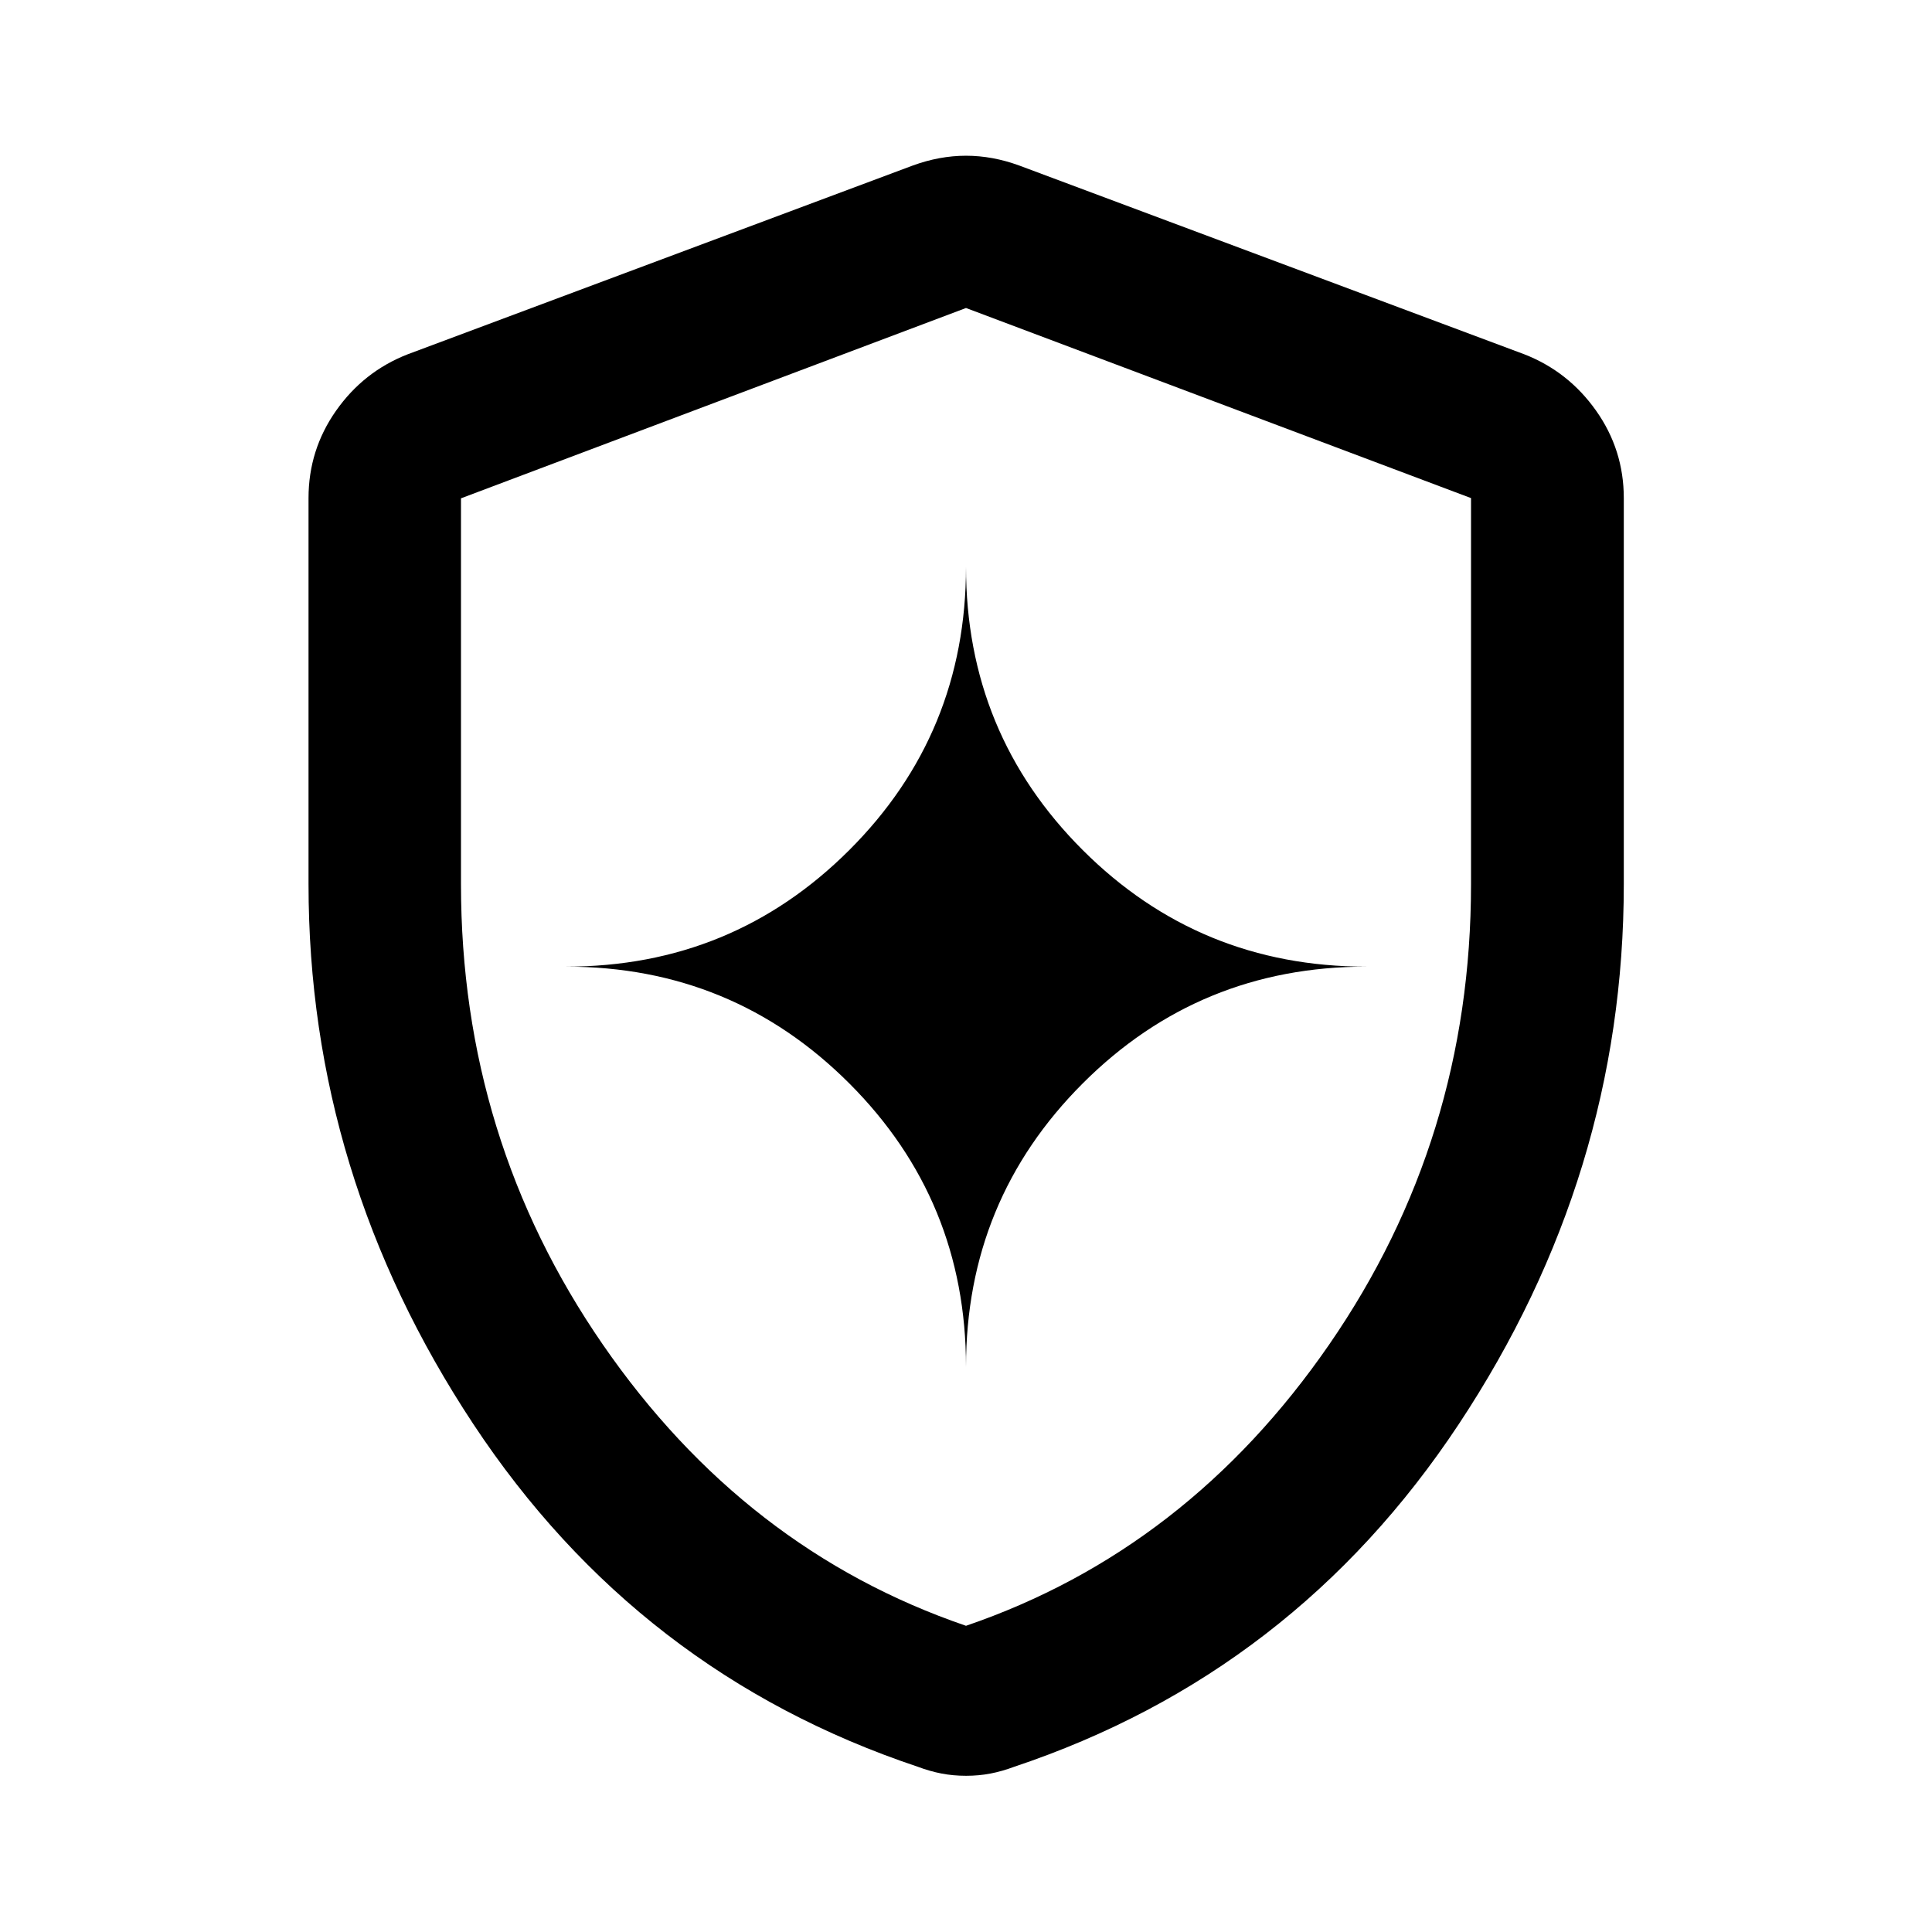 <svg xmlns="http://www.w3.org/2000/svg" height="40" viewBox="0 -960 960 960" width="40"><path d="M480-280.797q0-82.865 58.01-140.874 58.009-58.01 140.874-58.01-82.865 0-140.874-57.917Q480-595.516 480-678.406q0 82.89-57.997 140.808-57.997 57.917-140.728 57.917 82.731 0 140.728 58.01Q480-363.662 480-280.797Zm0 203.174q-6.384 0-12.181-1.12-5.797-1.12-11.768-3.358-139.022-46.493-220.884-170.32-81.863-123.827-81.863-268.246V-712.5q0-23.949 13.681-43.42t35.551-28.015l250.942-93.79q13.355-4.891 26.522-4.891 13.167 0 26.522 4.891l250.942 93.79q21.87 8.544 35.63 28.015 13.761 19.471 13.761 43.42v191.833q0 144.419-81.942 268.246-81.942 123.827-220.964 170.32-5.971 2.239-11.768 3.358-5.797 1.12-12.181 1.12Zm0-74.529q109.978-37.609 180.46-139.746 70.482-102.138 70.482-228.685V-712.5L480-806.957l-250.942 94.572v191.691q0 126.658 70.482 228.796Q370.022-189.761 480-152.152Zm0-327.529Z"/></svg>